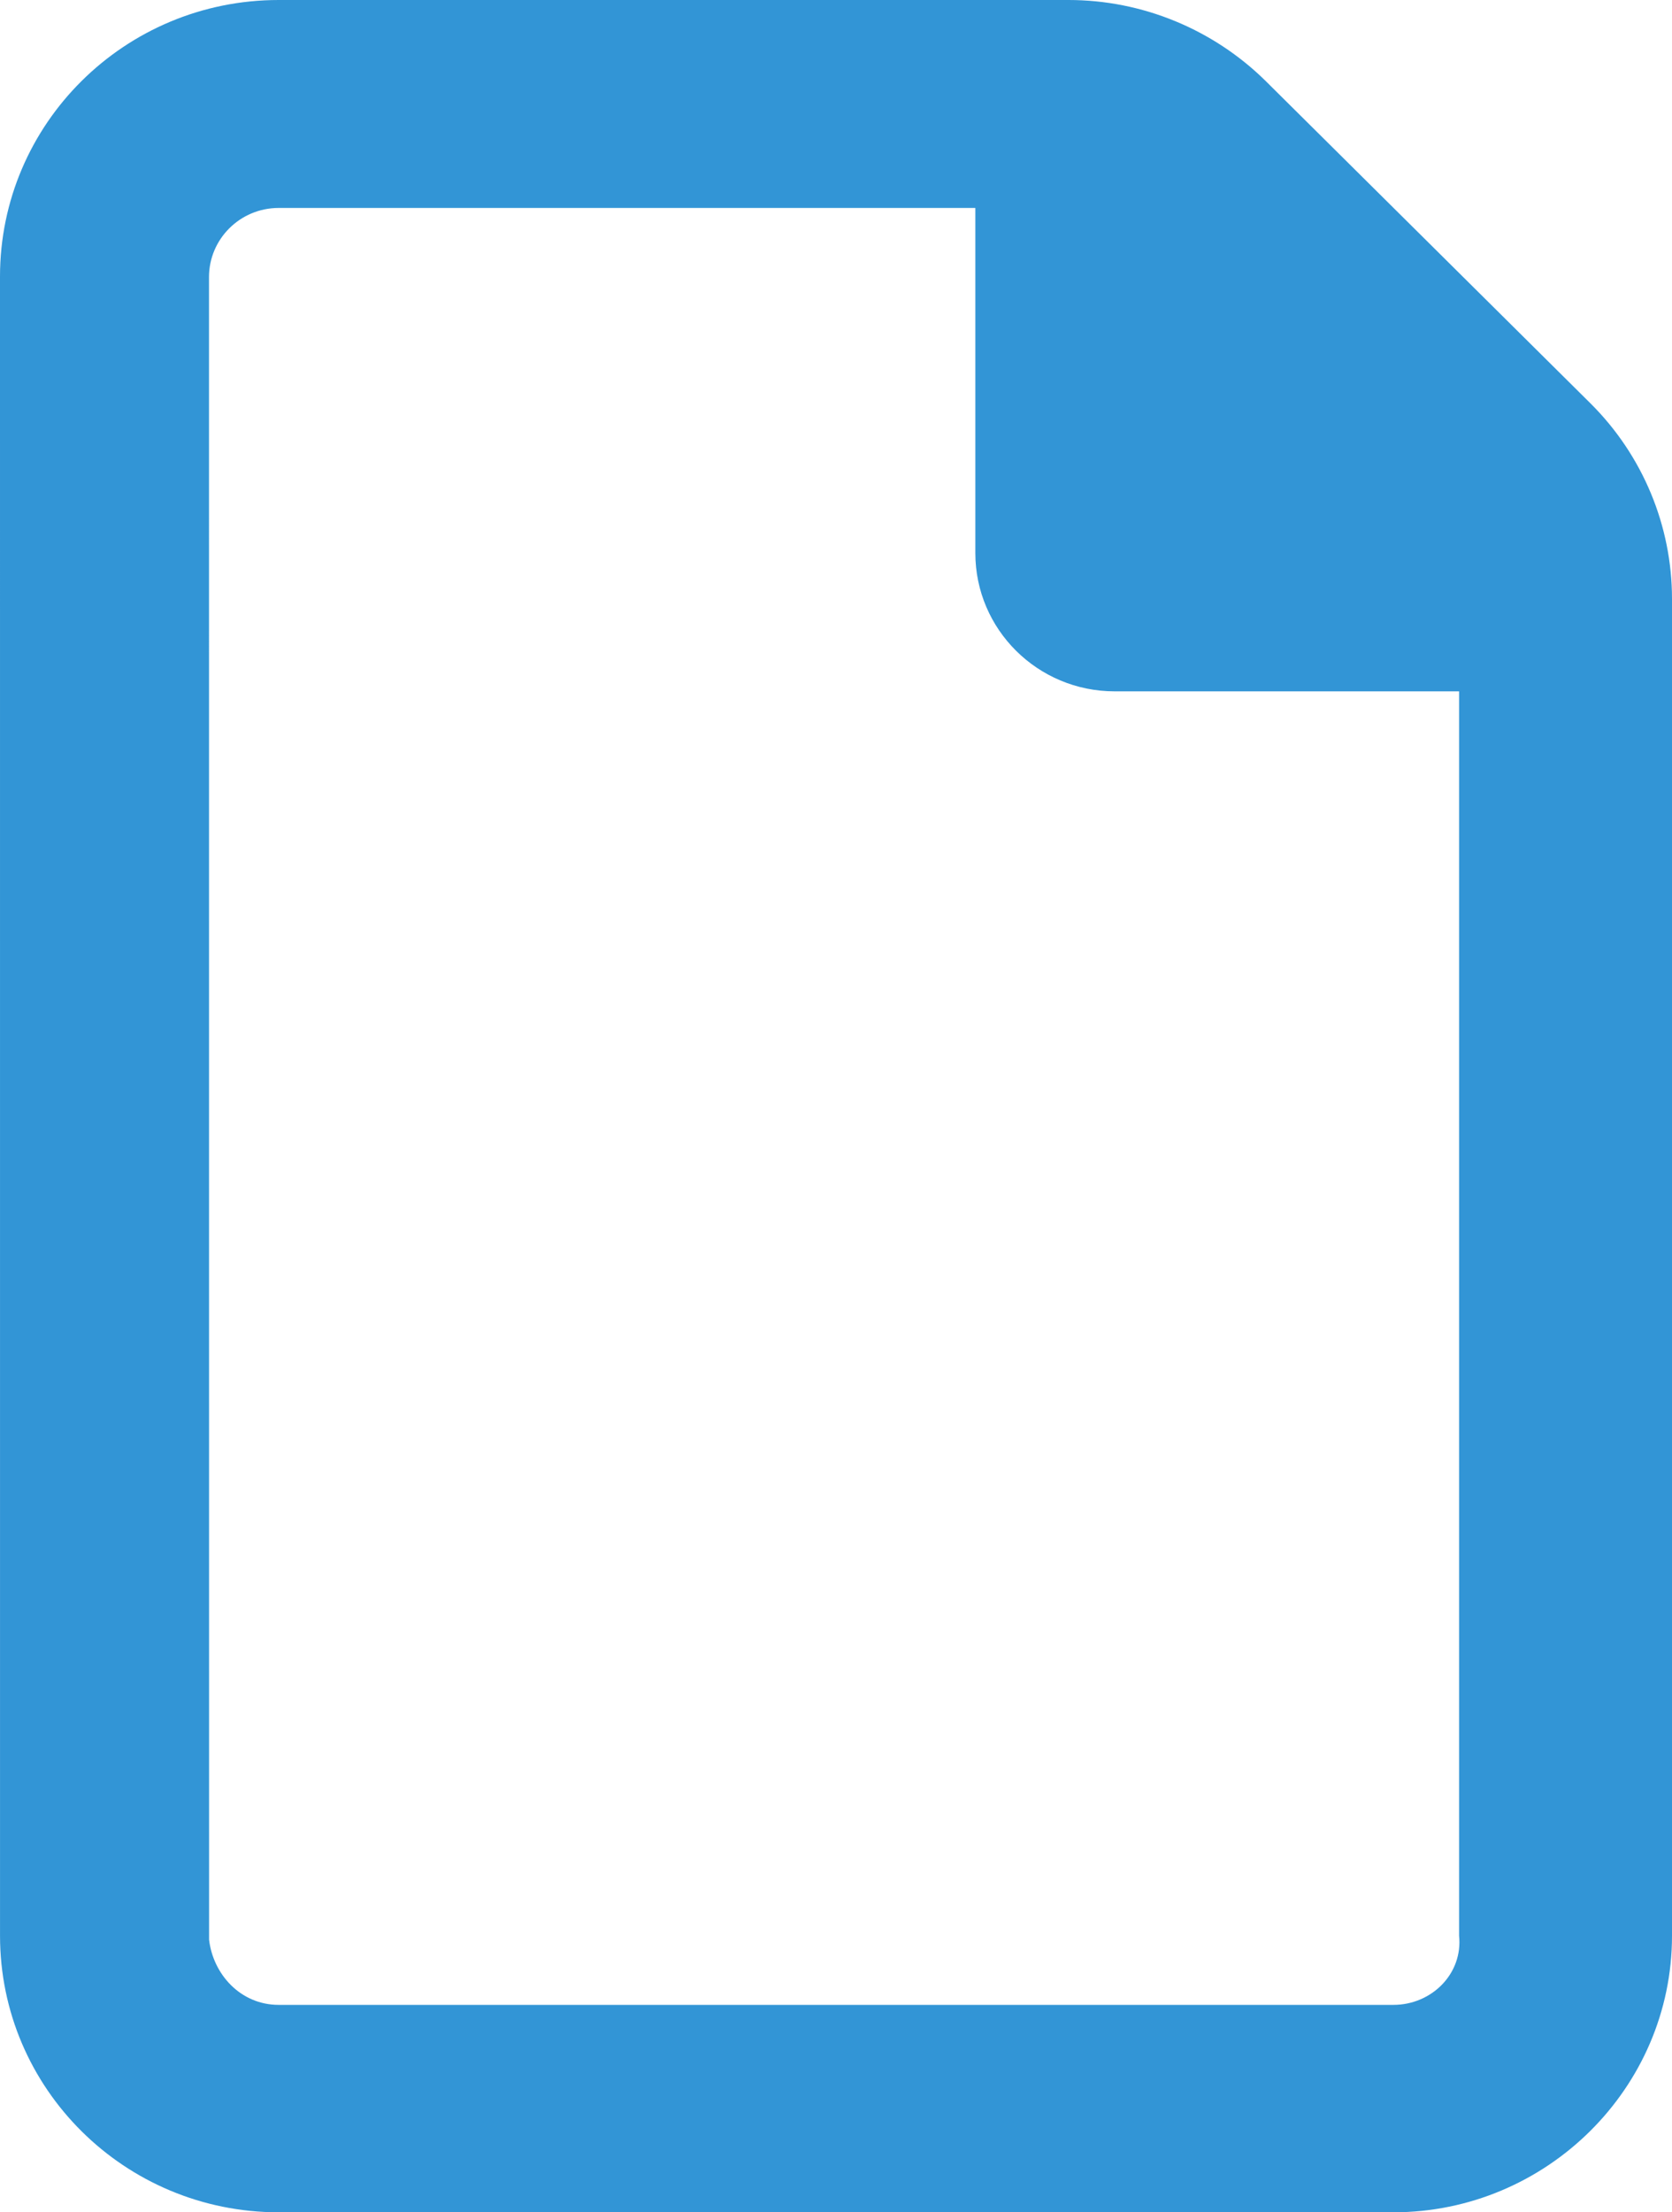 <svg xmlns="http://www.w3.org/2000/svg" width="62" height="82" viewBox="0 0 62 82" fill="none"><path d="M58.981 14.955L46.931 3.001C44.982 1.08 42.35 1.60156e-05 39.622 1.60156e-05L10.333 0C4.626 0 0 4.588 0 10.25L0.001 71.75C0.001 77.412 4.627 82 10.334 82H51.667C57.35 82 62 77.388 62 71.75V22.198C62 19.491 60.918 16.881 58.981 14.955ZM51.667 74.312H10.337C8.91 74.312 7.899 73.165 7.753 71.894L7.75 10.271C7.75 8.856 8.907 7.708 10.333 7.708H36.167V20.5C36.167 23.33 38.48 25.625 41.333 25.625H54.105V71.75C54.25 73.159 53.087 74.312 51.667 74.312Z" fill="#3295D6"></path></svg>